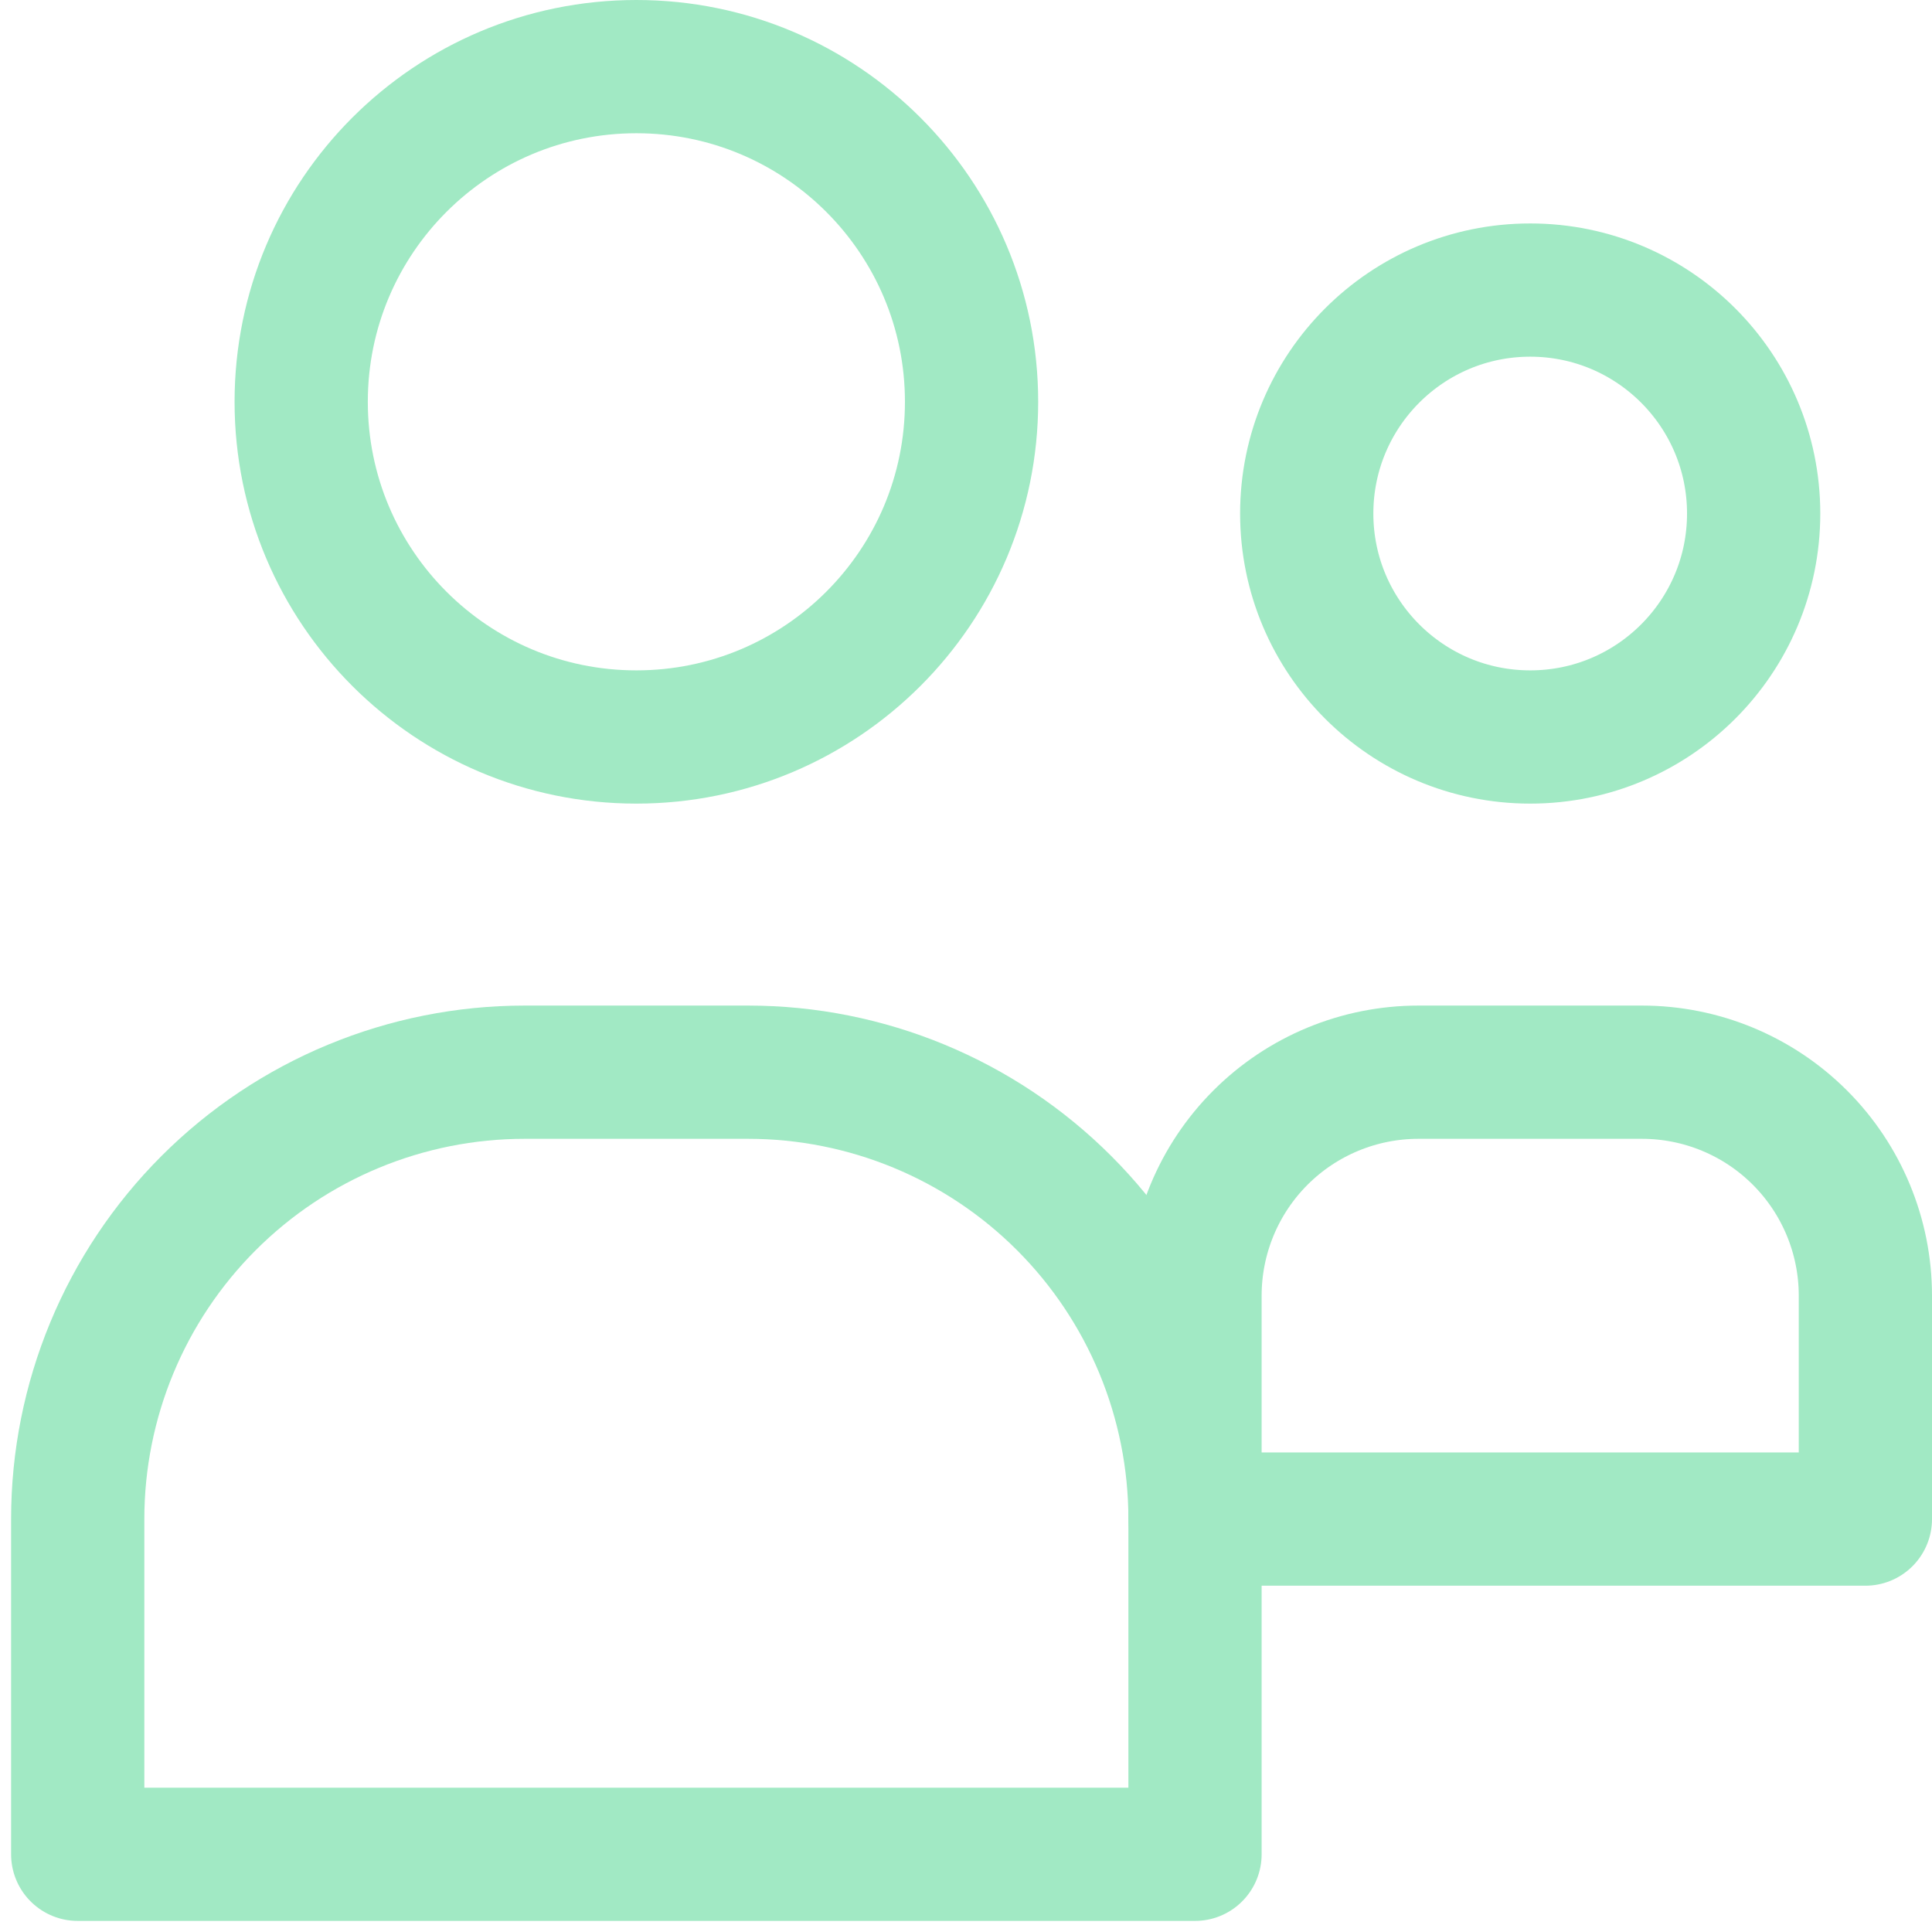 <svg width="58" height="58" viewBox="0 0 58 58" fill="none" xmlns="http://www.w3.org/2000/svg">
    <path d="M19.104 22.125C24.662 22.125 29.167 17.62 29.167 12.062C29.167 6.505 24.662 2 19.104 2C13.547 2 9.042 6.505 9.042 12.062C9.042 17.62 13.547 22.125 19.104 22.125Z" stroke="#A1E9C4" stroke-width="4" stroke-linejoin="round"/>
    <path d="M15.75 32.188H22.458C26.017 32.188 29.429 33.601 31.945 36.117C34.461 38.633 35.875 42.046 35.875 45.604V55.667H2.333V45.604C2.333 42.046 3.747 38.633 6.263 36.117C8.779 33.601 12.192 32.188 15.75 32.188Z" stroke="#A1E9C4" stroke-width="4" stroke-linejoin="round"/>
    <path d="M45.938 22.125C49.642 22.125 52.646 19.122 52.646 15.417C52.646 11.712 49.642 8.708 45.938 8.708C42.233 8.708 39.229 11.712 39.229 15.417C39.229 19.122 42.233 22.125 45.938 22.125Z" stroke="#A1E9C4" stroke-width="4" stroke-linejoin="round"/>
    <path d="M42.583 32.188H49.292C51.071 32.188 52.777 32.894 54.035 34.152C55.293 35.41 56 37.117 56 38.896V45.604H35.875V38.896C35.875 37.117 36.582 35.41 37.84 34.152C39.098 32.894 40.804 32.188 42.583 32.188Z" stroke="#A1E9C4" stroke-width="4" stroke-linejoin="round"/>
    </svg>
    